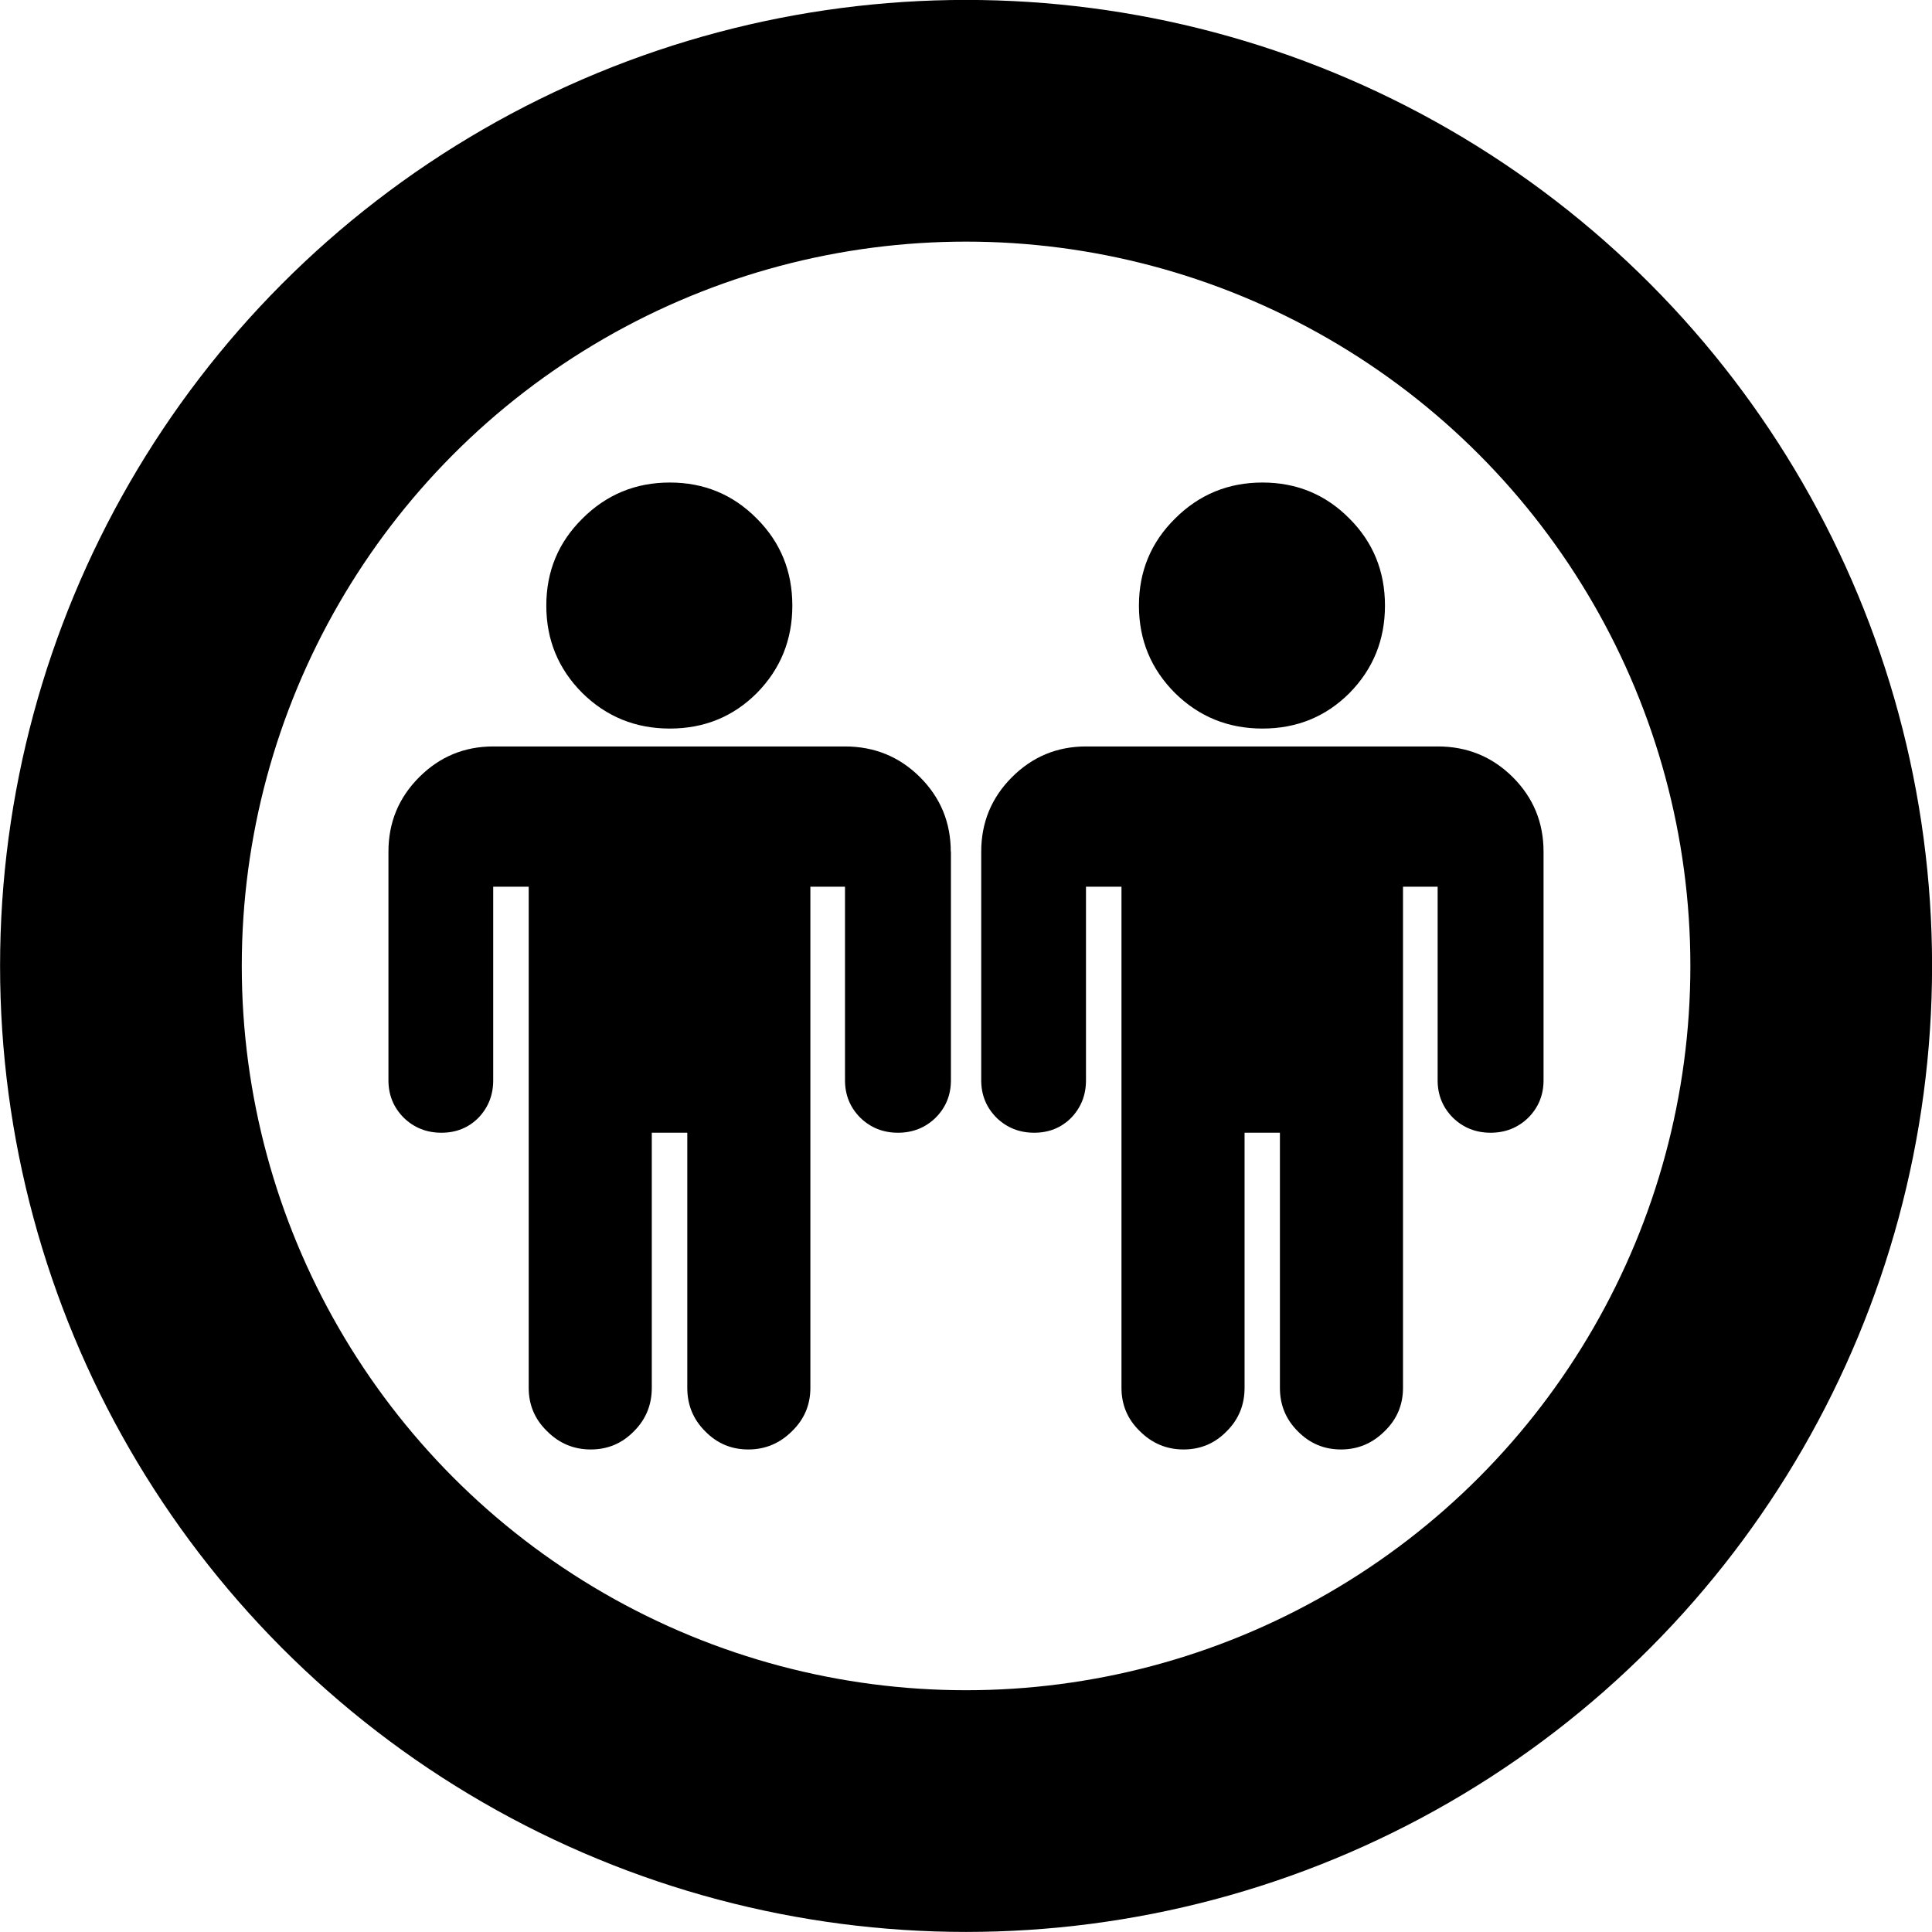 <?xml version="1.0" encoding="UTF-8" standalone="no"?>
<!-- Created with Inkscape (http://www.inkscape.org/) -->

<svg
   width="13.389mm"
   height="13.389mm"
   viewBox="0 0 13.389 13.389"
   version="1.1"
   id="svg1"
   xmlns="http://www.w3.org/2000/svg"
   xmlns:svg="http://www.w3.org/2000/svg">
  <defs
     id="defs1" />
  <g
     id="layer1"
     transform="translate(-93.763,-91.896)">
    <circle
       style="fill:none;fill-opacity:1;stroke:#000000;stroke-width:1.675;stroke-dasharray:none;stroke-opacity:1;paint-order:stroke fill markers"
       id="path2-5-3"
       cx="100.458"
       cy="98.59"
       r="5.857" />
    <path
       d="m 100.353,97.798 v 1.585 q 0,0.153 -0.107,0.26 -0.107,0.103 -0.26,0.103 -0.153,0 -0.26,-0.103 -0.107,-0.107 -0.107,-0.26 v -1.342 h -0.24 v 3.473 q 0,0.177 -0.127,0.3 -0.127,0.127 -0.303,0.127 -0.177,0 -0.3,-0.127 -0.123,-0.123 -0.123,-0.3 v -1.768 h -0.246 v 1.768 q 0,0.177 -0.123,0.3 -0.123,0.127 -0.3,0.127 -0.177,0 -0.303,-0.127 -0.127,-0.123 -0.127,-0.3 v -3.473 h -0.246 v 1.342 q 0,0.153 -0.103,0.26 -0.103,0.103 -0.256,0.103 -0.153,0 -0.26,-0.103 -0.107,-0.107 -0.107,-0.26 v -1.585 q 0,-0.303 0.213,-0.516 0.213,-0.213 0.513,-0.213 h 2.438 q 0.306,0 0.52,0.213 0.213,0.213 0.213,0.516 z m -1.345,-2.308 q 0.246,0.246 0.246,0.603 0,0.356 -0.246,0.606 -0.246,0.246 -0.603,0.246 -0.356,0 -0.606,-0.246 -0.25,-0.25 -0.25,-0.606 0,-0.356 0.25,-0.603 0.25,-0.25 0.606,-0.25 0.356,0 0.603,0.25 z m 5.452,2.308 v 1.585 q 0,0.153 -0.107,0.26 -0.107,0.103 -0.26,0.103 -0.153,0 -0.26,-0.103 -0.107,-0.107 -0.107,-0.26 v -1.342 h -0.24 v 3.473 q 0,0.177 -0.127,0.3 -0.127,0.127 -0.303,0.127 -0.176,0 -0.3,-0.127 -0.123,-0.123 -0.123,-0.3 V 99.746 H 102.388 v 1.768 q 0,0.177 -0.123,0.3 -0.123,0.127 -0.3,0.127 -0.176,0 -0.303,-0.127 -0.127,-0.123 -0.127,-0.3 v -3.473 h -0.246 v 1.342 q 0,0.153 -0.103,0.26 -0.103,0.103 -0.256,0.103 -0.153,0 -0.26,-0.103 -0.107,-0.107 -0.107,-0.26 v -1.585 q 0,-0.303 0.213,-0.516 0.213,-0.213 0.513,-0.213 h 2.438 q 0.306,0 0.52,0.213 0.213,0.213 0.213,0.516 z m -1.345,-2.308 q 0.246,0.246 0.246,0.603 0,0.356 -0.246,0.606 -0.246,0.246 -0.603,0.246 -0.356,0 -0.606,-0.246 -0.25,-0.25 -0.25,-0.606 0,-0.356 0.25,-0.603 0.25,-0.25 0.606,-0.25 0.356,0 0.603,0.25 z"
       id="text6-0"
       style="font-size:6.82px;font-family:ModulaBlack;-inkscape-font-specification:'ModulaBlack, Normal';stroke-width:0.36"
       aria-label="" />
  </g>
</svg>
